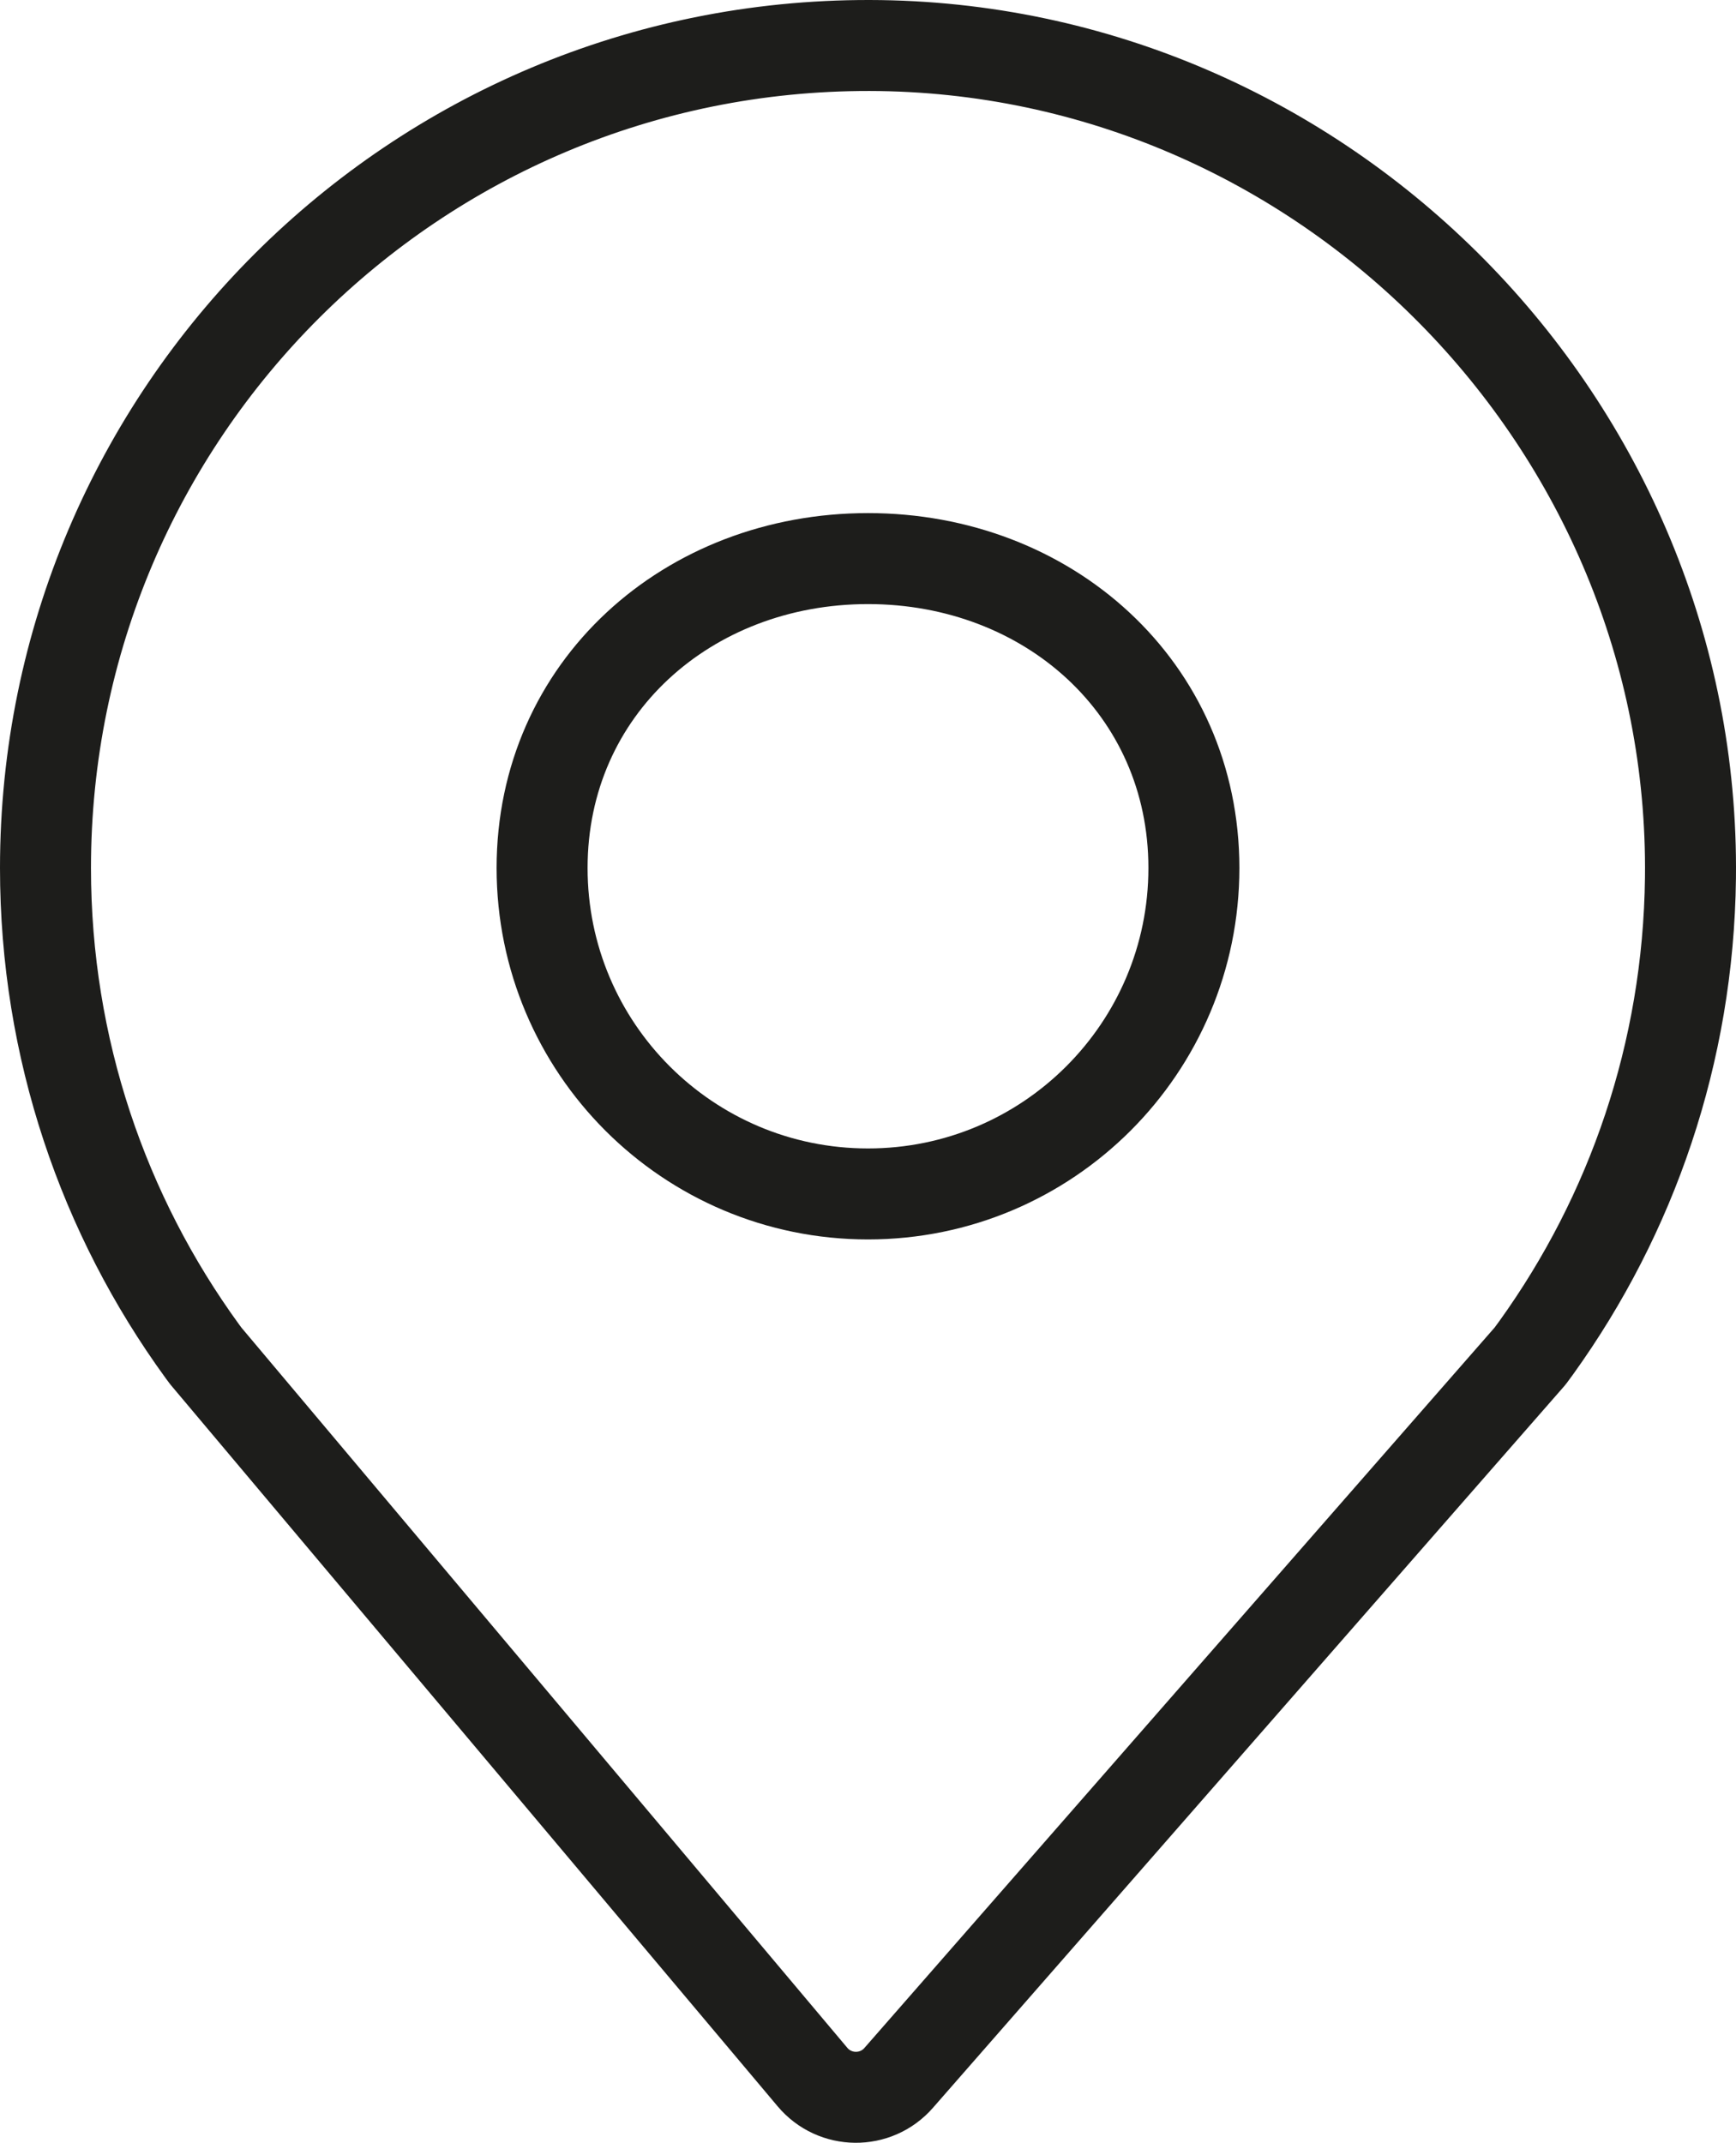 <?xml version="1.0" encoding="iso-8859-1"?>
<!-- Generator: Adobe Illustrator 23.0.4, SVG Export Plug-In . SVG Version: 6.00 Build 0)  -->
<svg version="1.1" xmlns="http://www.w3.org/2000/svg" xmlns:xlink="http://www.w3.org/1999/xlink" x="0px" y="0px"
	 viewBox="0 0 133.563 164.855" style="enable-background:new 0 0 133.563 164.855;" xml:space="preserve">
<g id="icon-19">
	<path style="fill:none;stroke:#1D1D1B;stroke-width:7;stroke-linecap:round;stroke-linejoin:round;stroke-miterlimit:10;" d="
		M91.855,66.781c0,13.848-11.226,25.074-25.074,25.074S41.707,80.629,41.707,66.781s11.226-23.806,25.074-23.806
		S91.855,52.933,91.855,66.781z"/>
	<path style="fill:none;stroke:#1D1D1B;stroke-width:7;stroke-linecap:round;stroke-linejoin:round;stroke-miterlimit:10;" d="
		M66.781,130.063"/>
	<path style="fill:none;stroke:#1D1D1B;stroke-width:7;stroke-linecap:round;stroke-linejoin:round;stroke-miterlimit:10;" d="
		M118.213,103.659c7.322-10.193,11.688-22.651,11.846-36.122C130.467,32.603,101.84,3.566,66.904,3.5
		C31.898,3.434,3.5,31.791,3.5,66.781c0,13.89,4.475,26.734,12.061,37.17l0.277,0.373l46.673,55.475
		c1.723,2.048,4.867,2.078,6.629,0.064l48.586-55.539L118.213,103.659z"/>
</g>
<g id="Layer_1">
</g>
</svg>
